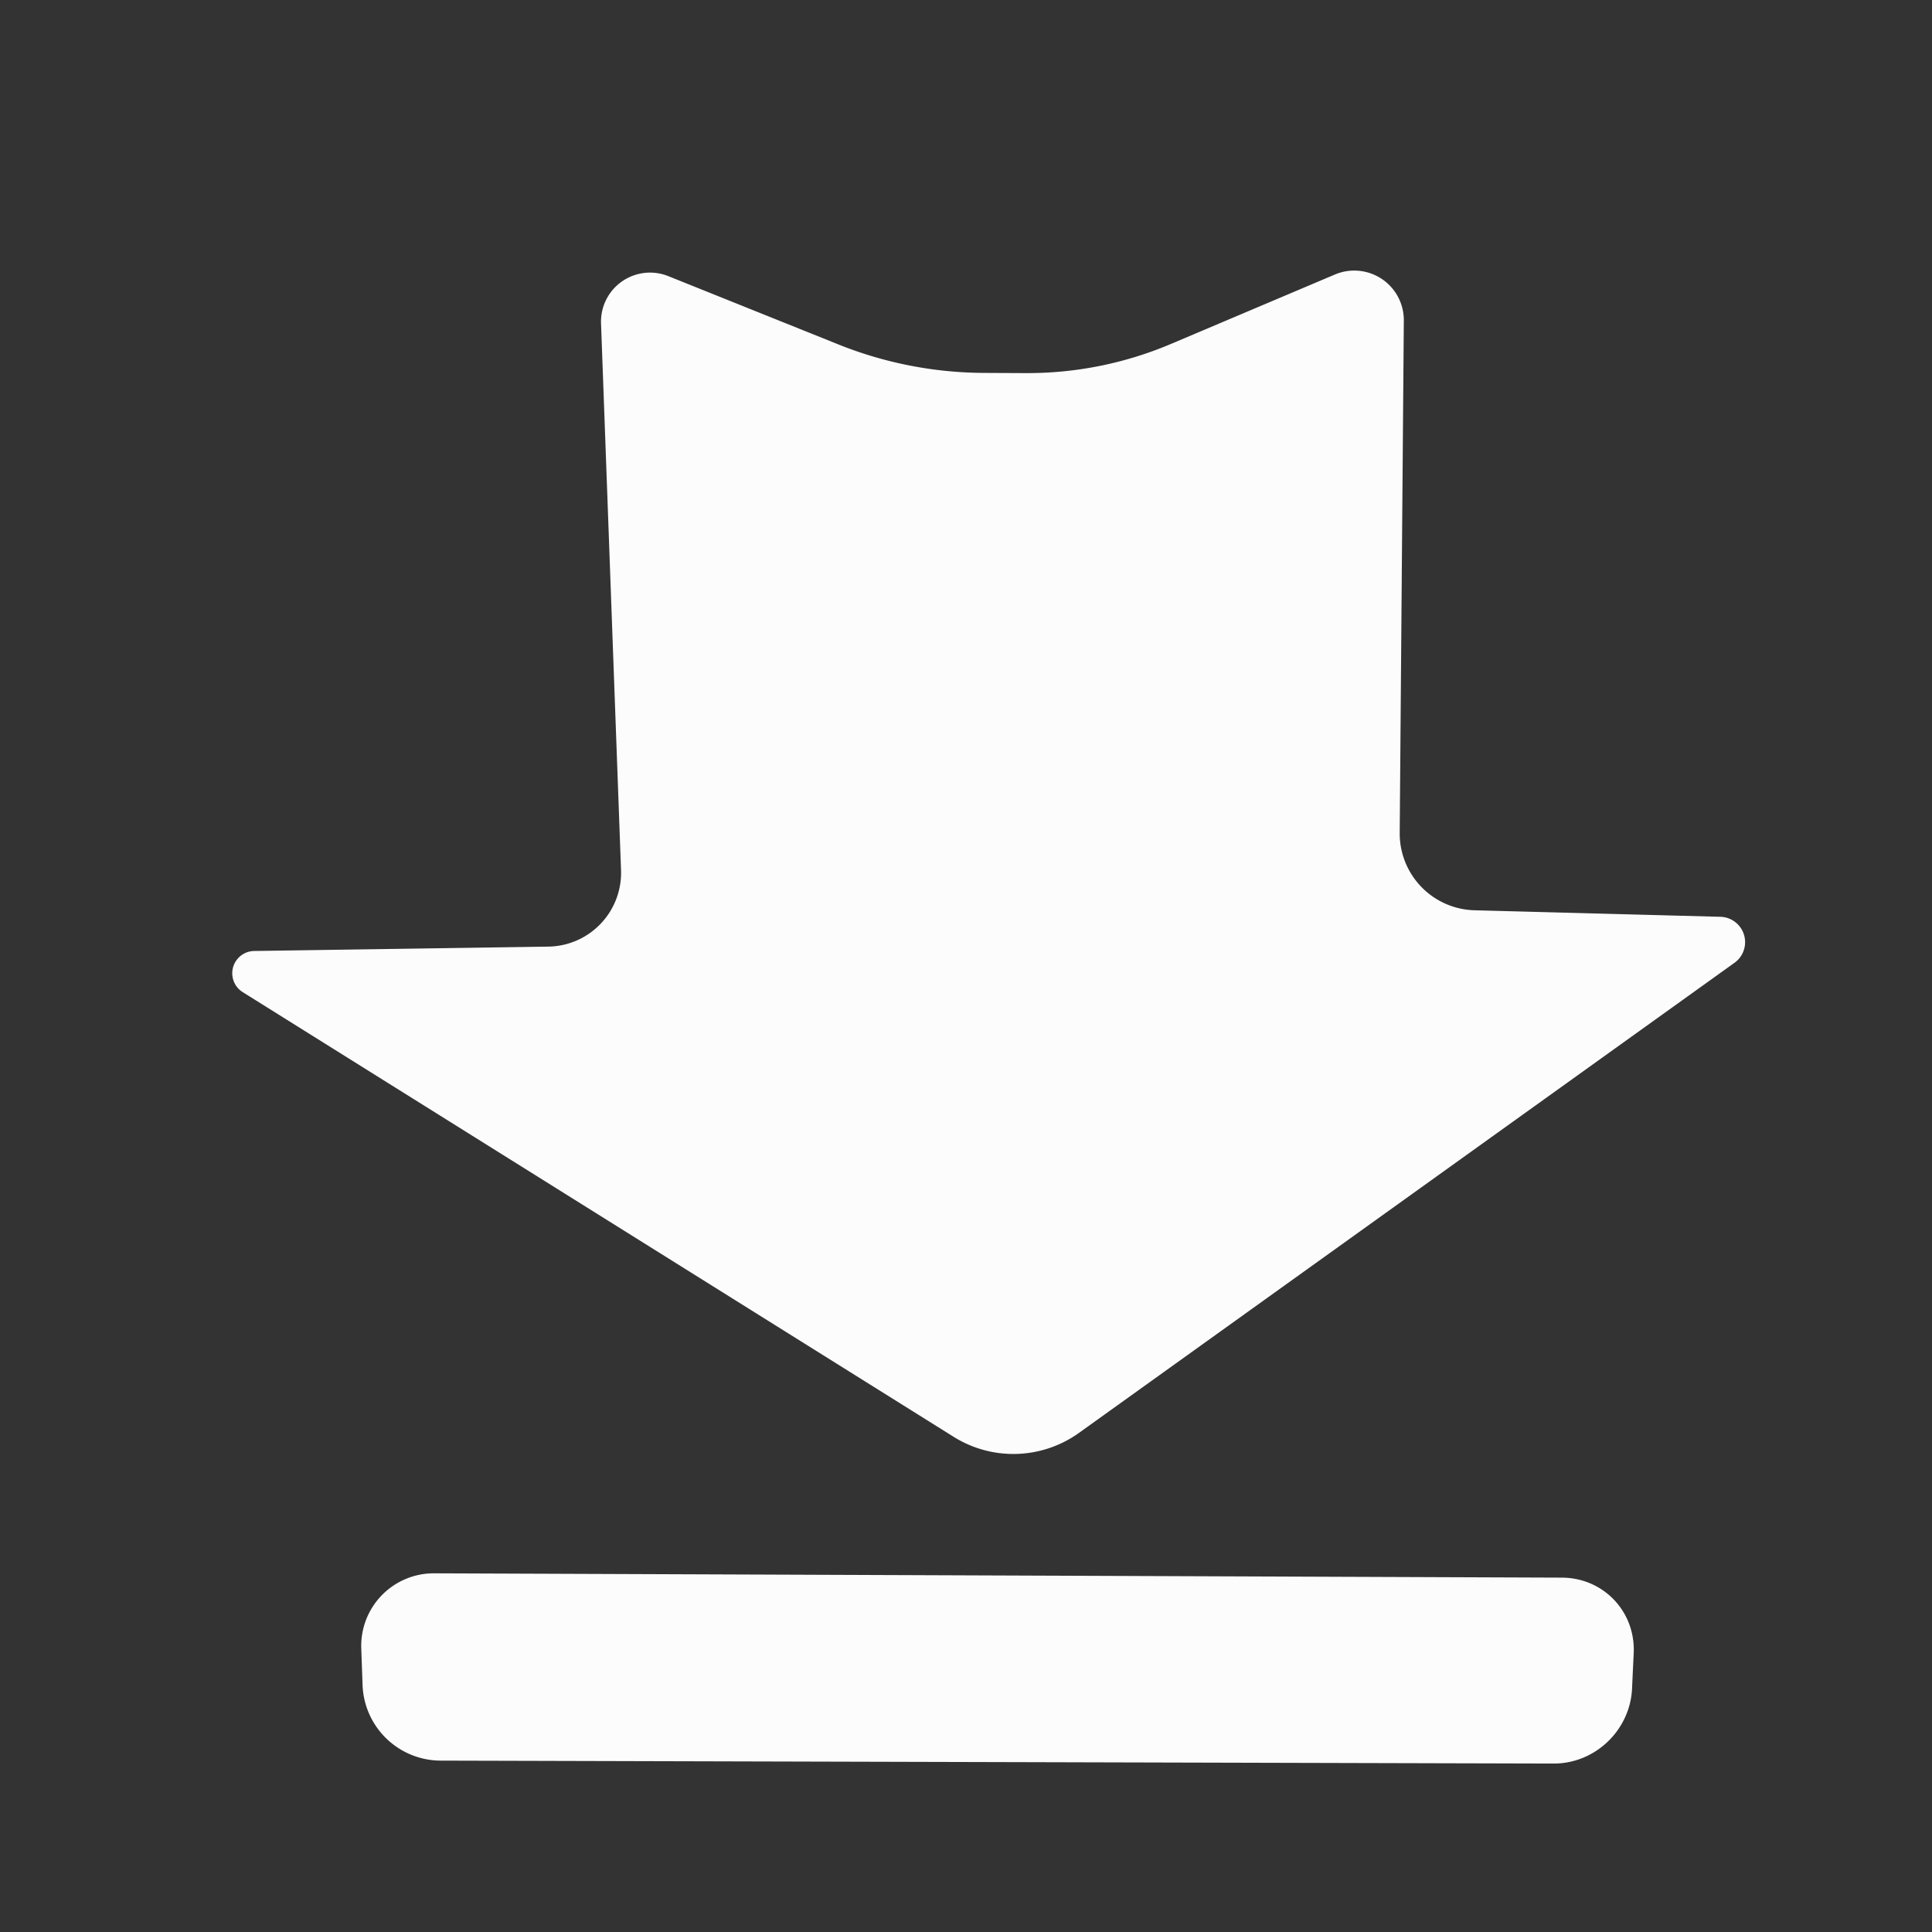 <?xml version="1.0" encoding="UTF-8" standalone="no"?>
<svg
   width="1024"
   height="1024"
   viewBox="0 0 270.933 270.933"
   version="1.1"
   id="svg8"
   xmlns="http://www.w3.org/2000/svg"
   xmlns:svg="http://www.w3.org/2000/svg"
   xmlns:rdf="http://www.w3.org/1999/02/22-rdf-syntax-ns#"
   xmlns:cc="http://creativecommons.org/ns#"
   xmlns:dc="http://purl.org/dc/elements/1.1/">
  <rect x="0" y="0" width="270.933" height="270.933" fill="#333333" stroke="none"/>
  <defs
     id="defs2" />
  <g
     id="layer1">
    <path
       style="fill:#fcfcfc;fill-opacity:1;stroke:none;stroke-width:0.312px;stroke-linecap:butt;stroke-linejoin:miter;stroke-opacity:1"
       d="m 196.864,44.951 -0.577,71.838 a 10.781,10.781 45.989 0 0 10.495,10.863 l 34.478,0.914 a 3.558,3.558 72.936 0 1 1.979,6.448 l -91.928,65.925 a 15.788,15.788 178.19 0 1 -17.573,0.555 L 34.037,139.131 a 3.123,3.123 105.588 0 1 1.61,-5.77 l 41.248,-0.613 A 10.356,10.356 133.527 0 0 87.09,122.014 L 84.286,45.357 a 6.877,6.877 144.892 0 1 9.434,-6.633 l 23.855,9.579 a 55.437,55.437 11.07 0 0 20.404,3.992 l 5.873,0.027 a 51.531,51.531 168.656 0 0 20.329,-4.078 l 23.022,-9.749 a 6.951,6.951 33.755 0 1 9.661,6.456 z"
       id="path1042" />
    <path
       style="fill:#fcfcfc;fill-opacity:1;stroke:none;stroke-width:0.265px;stroke-linecap:butt;stroke-linejoin:miter;stroke-opacity:1"
       d="m 228.87,236.79 c 0.075,-1.629 0.154,-3.311 0.231,-4.939 0.276,-5.838 -4.23,-10.589 -10.075,-10.612 L 60.87,220.634 a 10.175,10.175 134.093 0 0 -10.208,10.536 l 0.182,5.125 a 10.995,10.995 44.059 0 0 10.959,10.605 l 156.069,0.411 c 5.845,0.015 10.73,-4.696 10.999,-10.52 z"
       id="path1044" />
  </g>
</svg>
